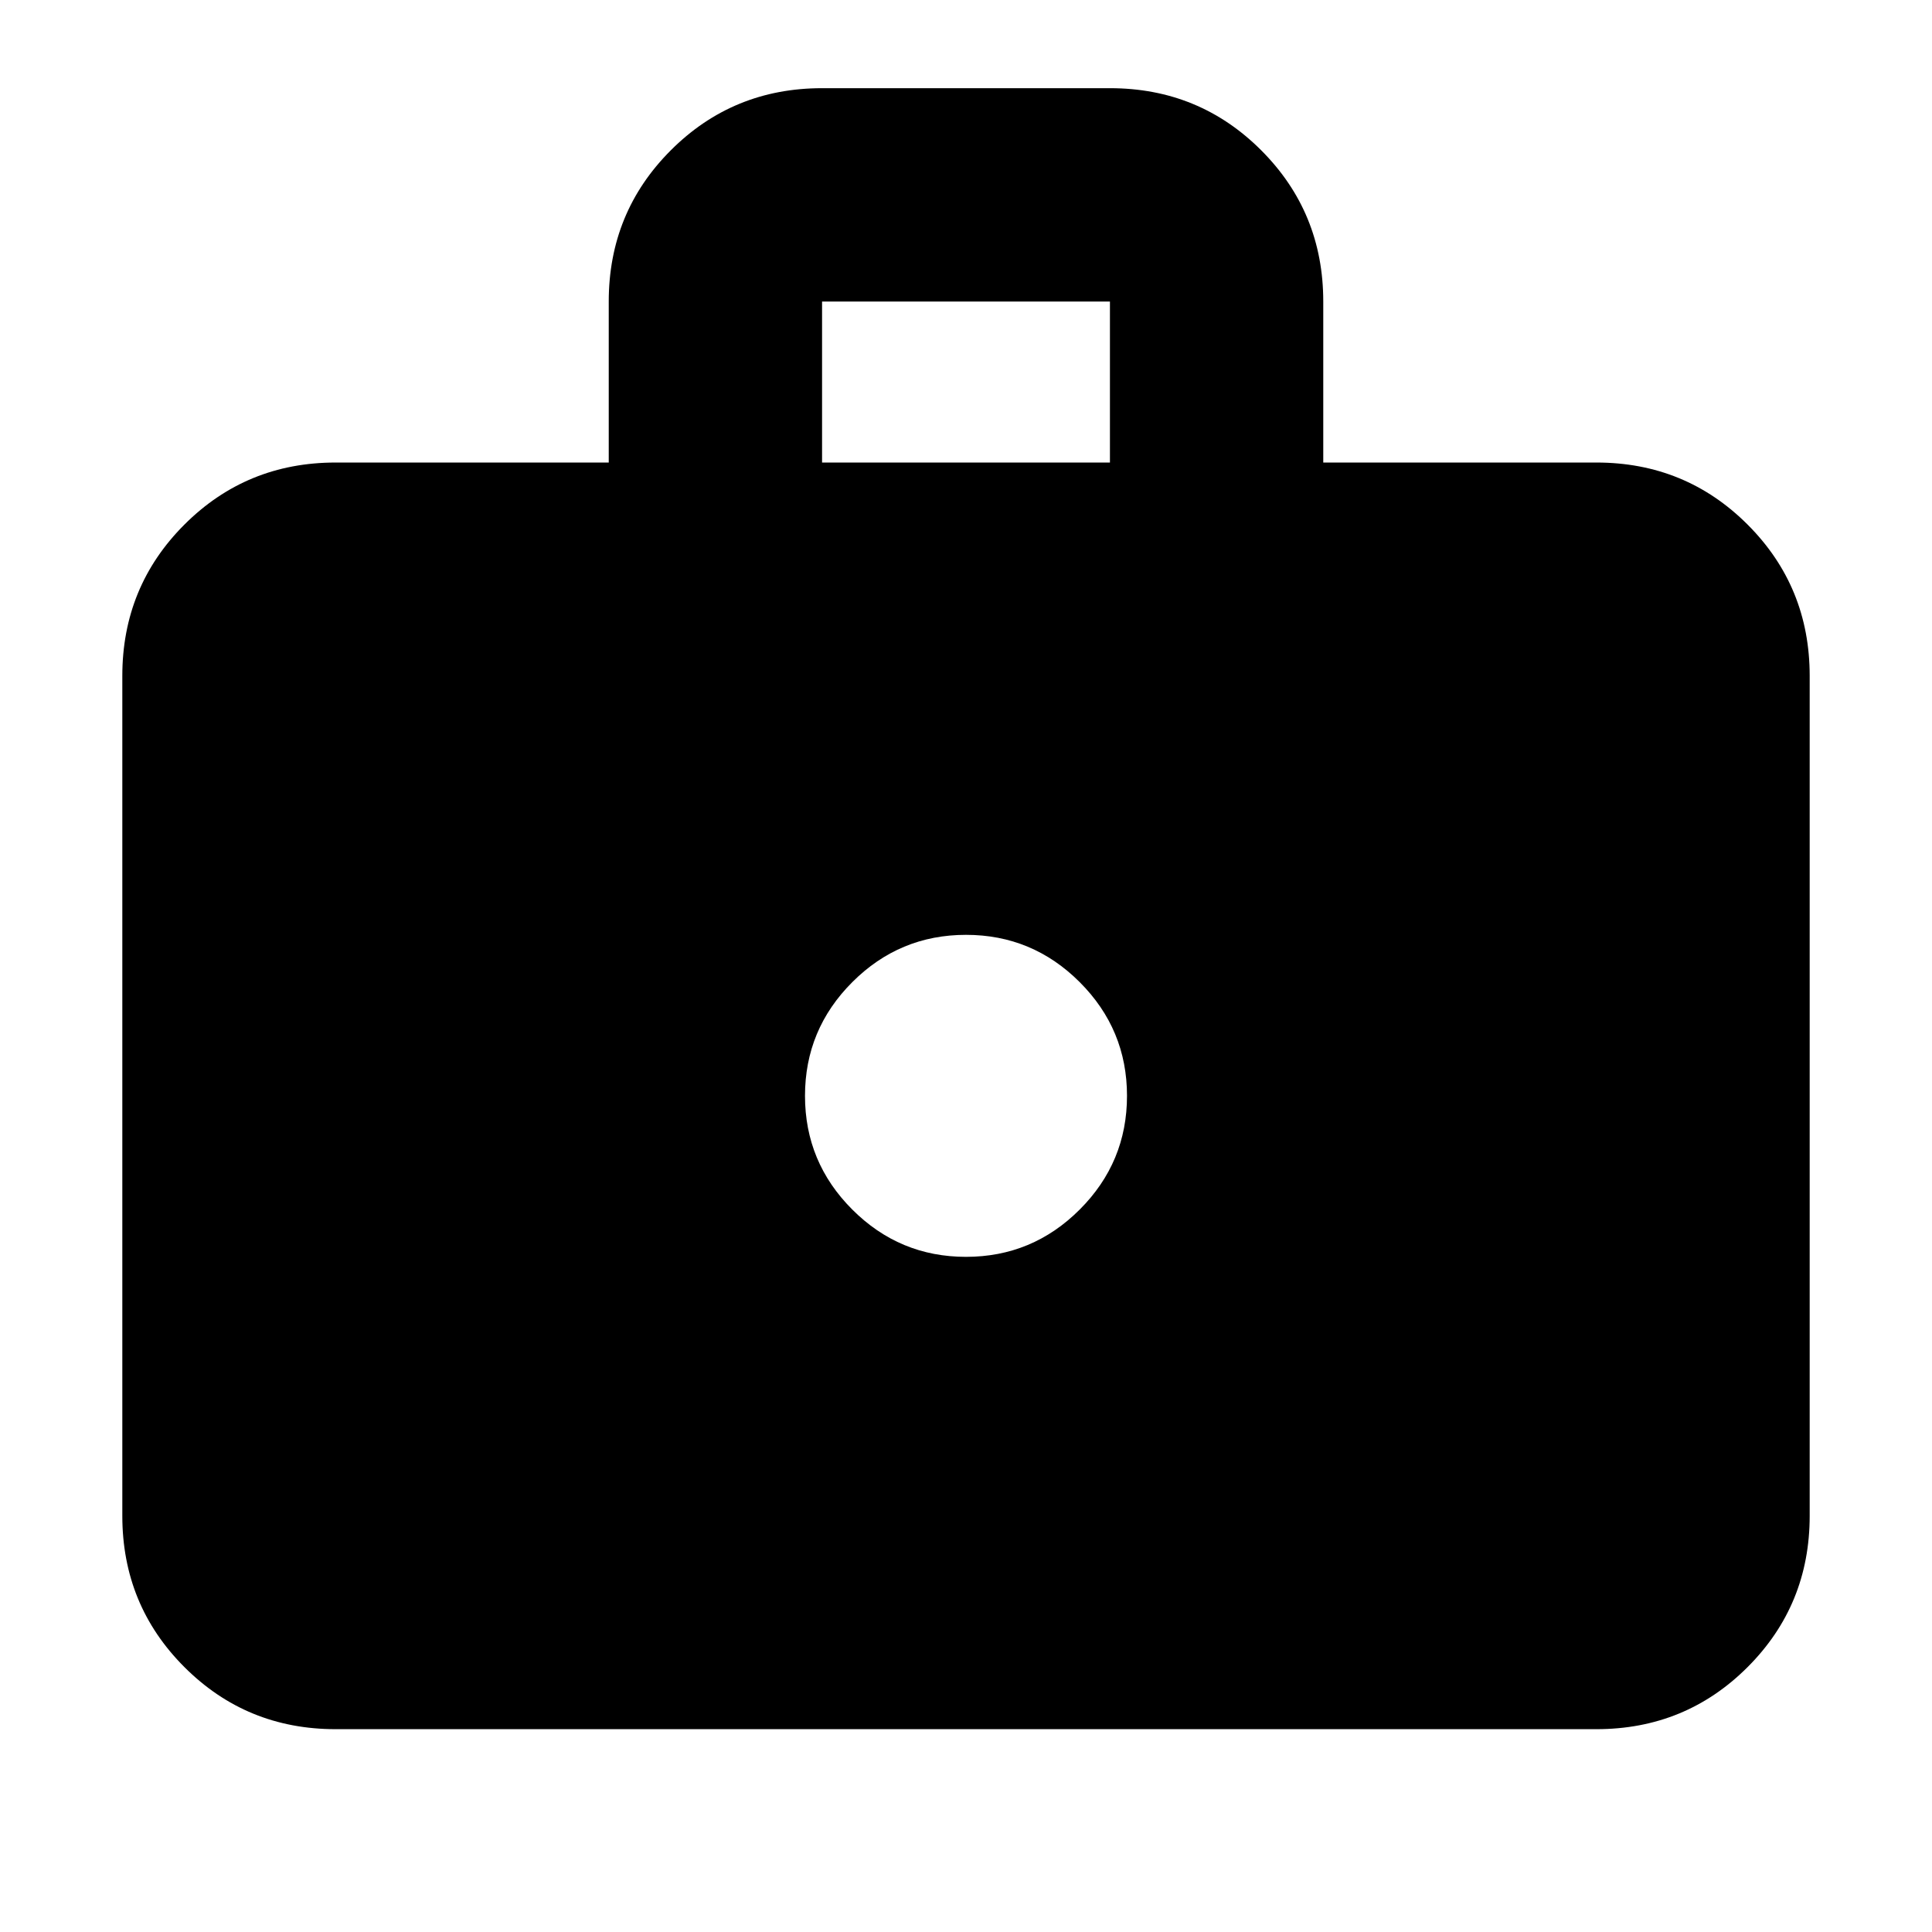 <svg xmlns="http://www.w3.org/2000/svg" height="24" viewBox="0 -960 960 960" width="24"><path d="M166.78-100.78q-44.3 0-75.15-30.85-30.85-30.85-30.85-75.15v-417.39q0-44.31 30.85-75.16 30.85-30.84 75.15-30.84h135.7v-80q0-44.31 30.85-75.16 30.84-30.85 75.15-30.85h143.04q44.31 0 75.15 30.85 30.85 30.85 30.85 75.16v80h135.7q44.3 0 75.15 30.84 30.85 30.85 30.85 75.16v417.39q0 44.3-30.85 75.15-30.85 30.85-75.15 30.85H166.78Zm241.7-629.39h143.04v-80H408.48v80ZM480-335.48q33 0 56.5-23.5t23.5-56.5q0-33-23.5-56.5t-56.5-23.5q-33 0-56.5 23.5t-23.5 56.5q0 33 23.5 56.5t56.5 23.5Z"/></svg>